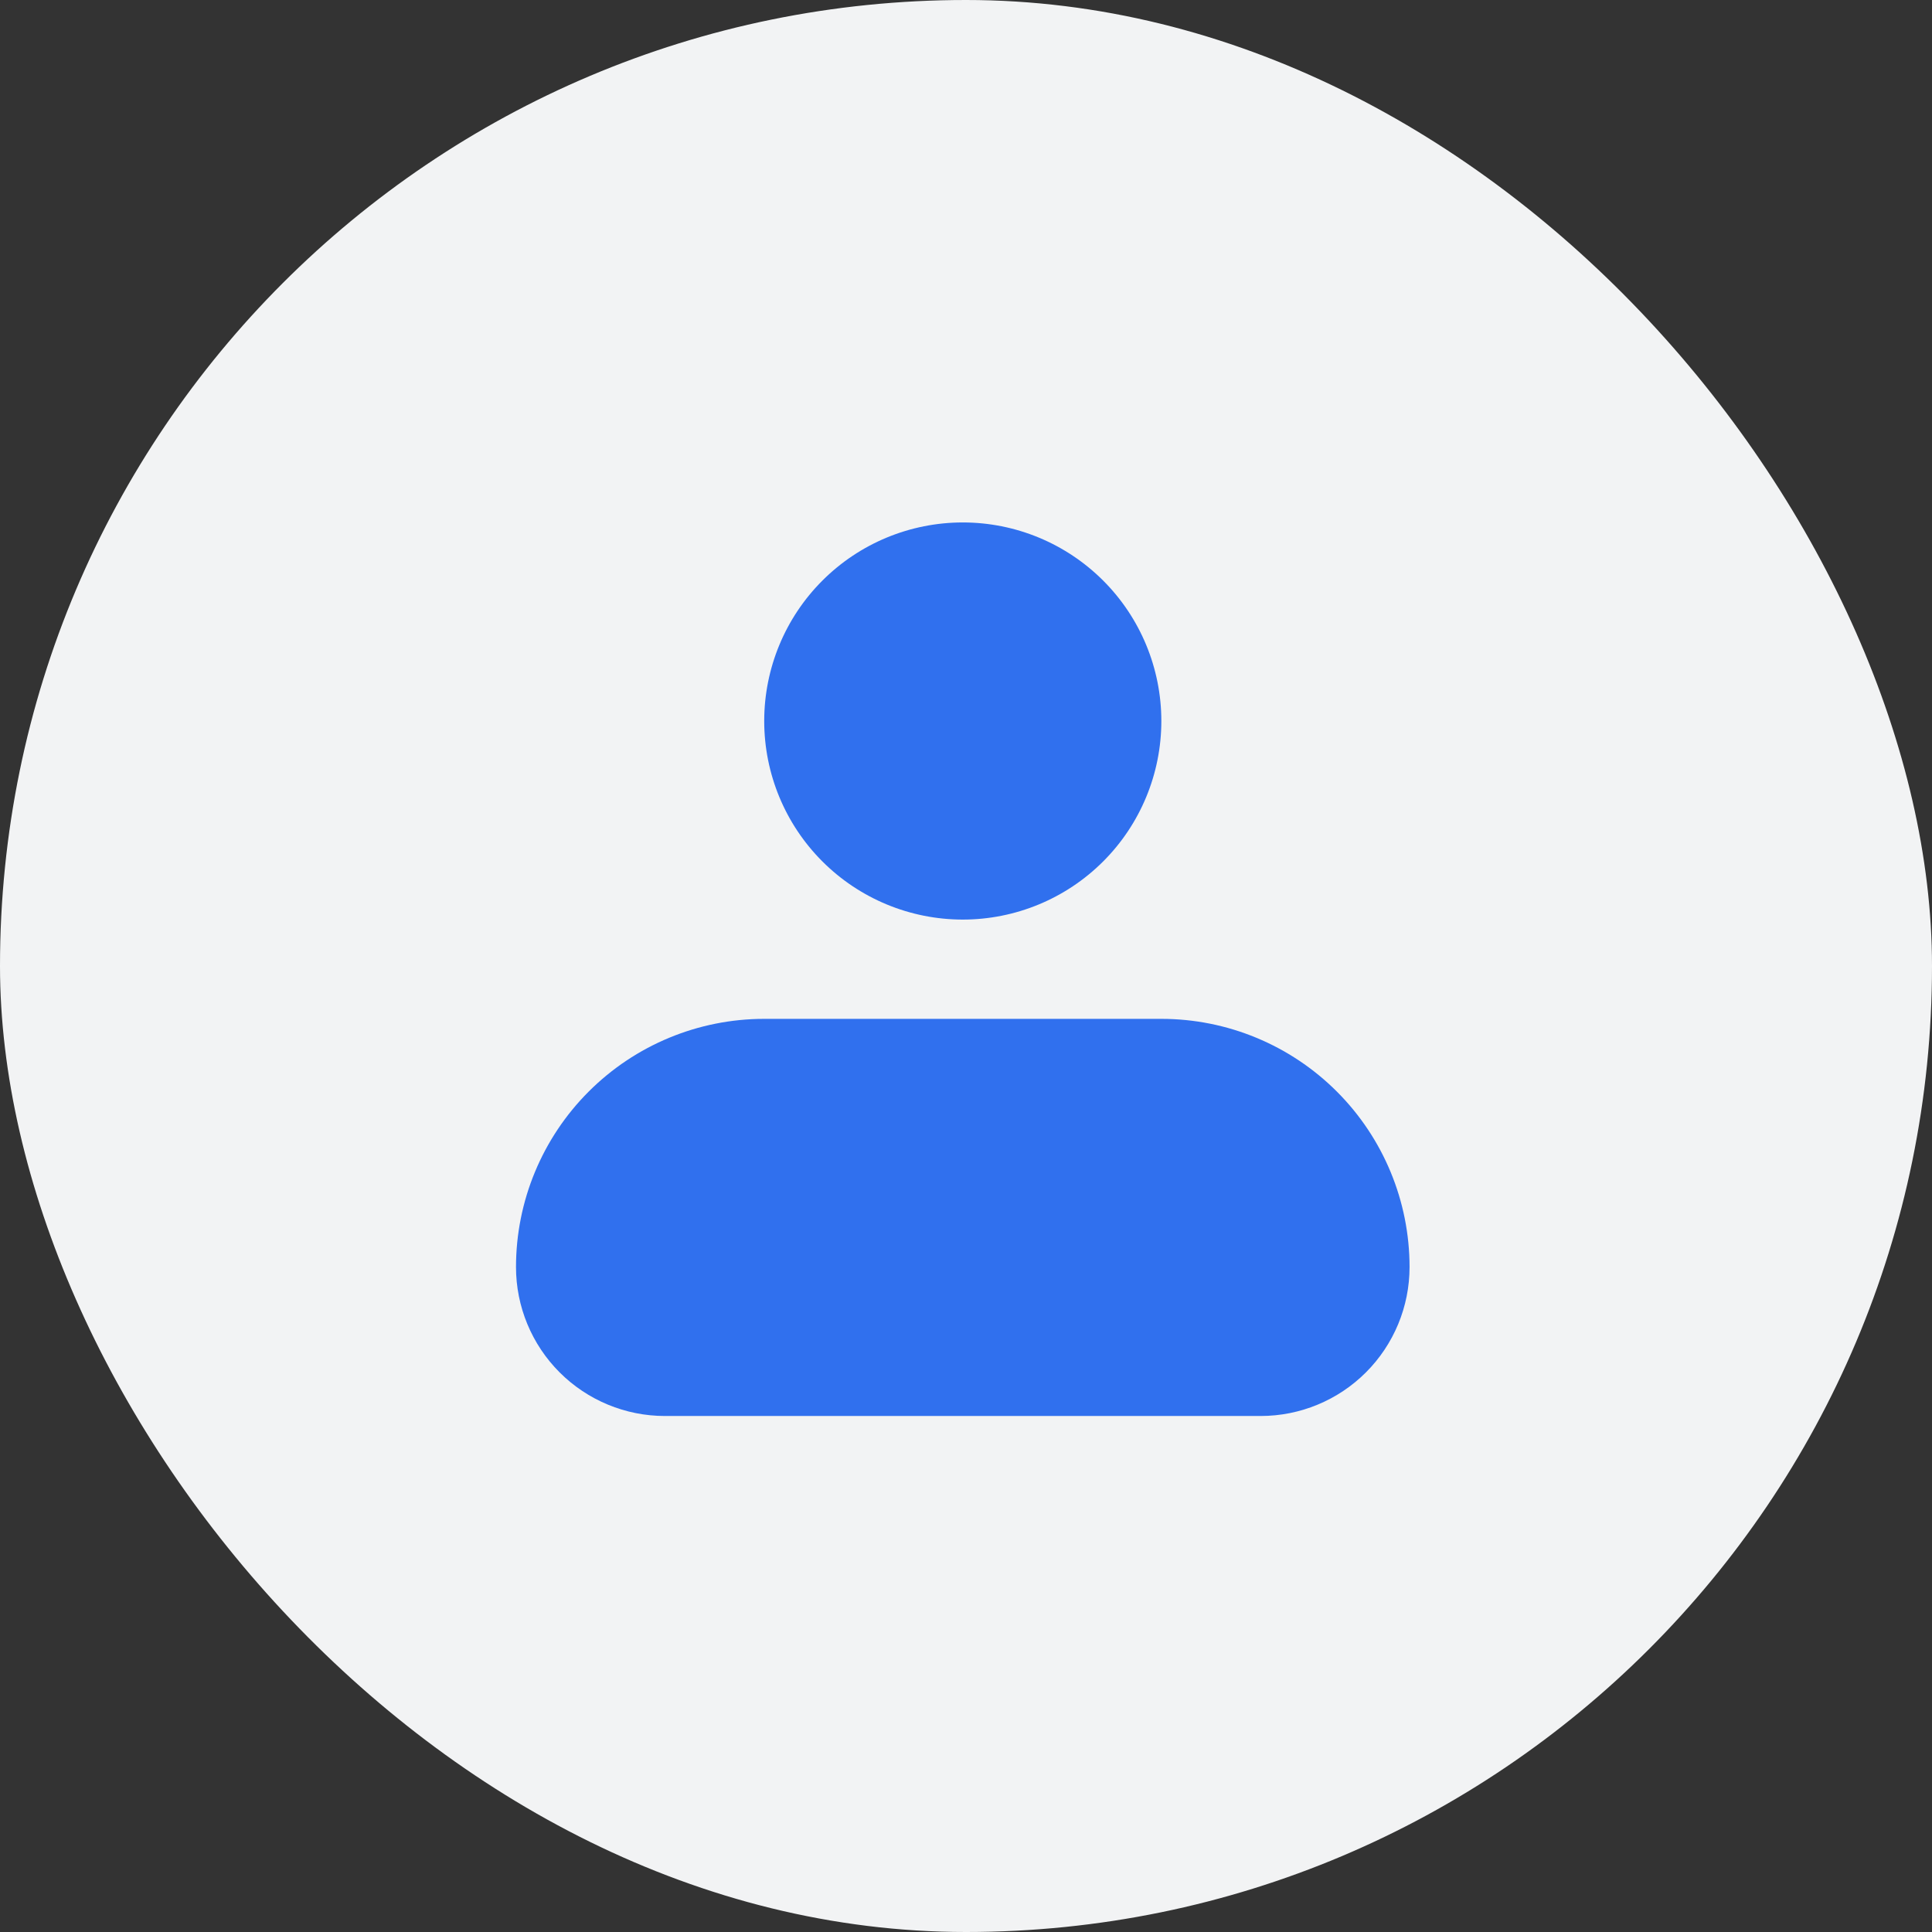 <svg width="300" height="300" viewBox="0 0 300 300" fill="none" xmlns="http://www.w3.org/2000/svg">
<rect x="0" y="0" width="300" height="300" fill="#333333" stroke="none"/>
<rect width="300" height="300" rx="150" fill="#F2F3F4"/>
<path fill-rule="evenodd" clip-rule="evenodd" d="M118.667 111.958C118.667 103.781 121.915 95.938 127.698 90.156C133.48 84.374 141.322 81.125 149.5 81.125C157.678 81.125 165.52 84.374 171.302 90.156C177.085 95.938 180.333 103.781 180.333 111.958C180.333 120.136 177.085 127.978 171.302 133.761C165.52 139.543 157.678 142.792 149.5 142.792C141.322 142.792 133.48 139.543 127.698 133.761C121.915 127.978 118.667 120.136 118.667 111.958ZM118.667 158.208C108.445 158.208 98.642 162.269 91.414 169.497C84.186 176.725 80.125 186.528 80.125 196.75C80.125 202.883 82.561 208.765 86.898 213.102C91.235 217.439 97.117 219.875 103.25 219.875H195.75C201.883 219.875 207.765 217.439 212.102 213.102C216.439 208.765 218.875 202.883 218.875 196.75C218.875 186.528 214.814 176.725 207.586 169.497C200.358 162.269 190.555 158.208 180.333 158.208H118.667Z" fill="#3070EE"/>
</svg>
